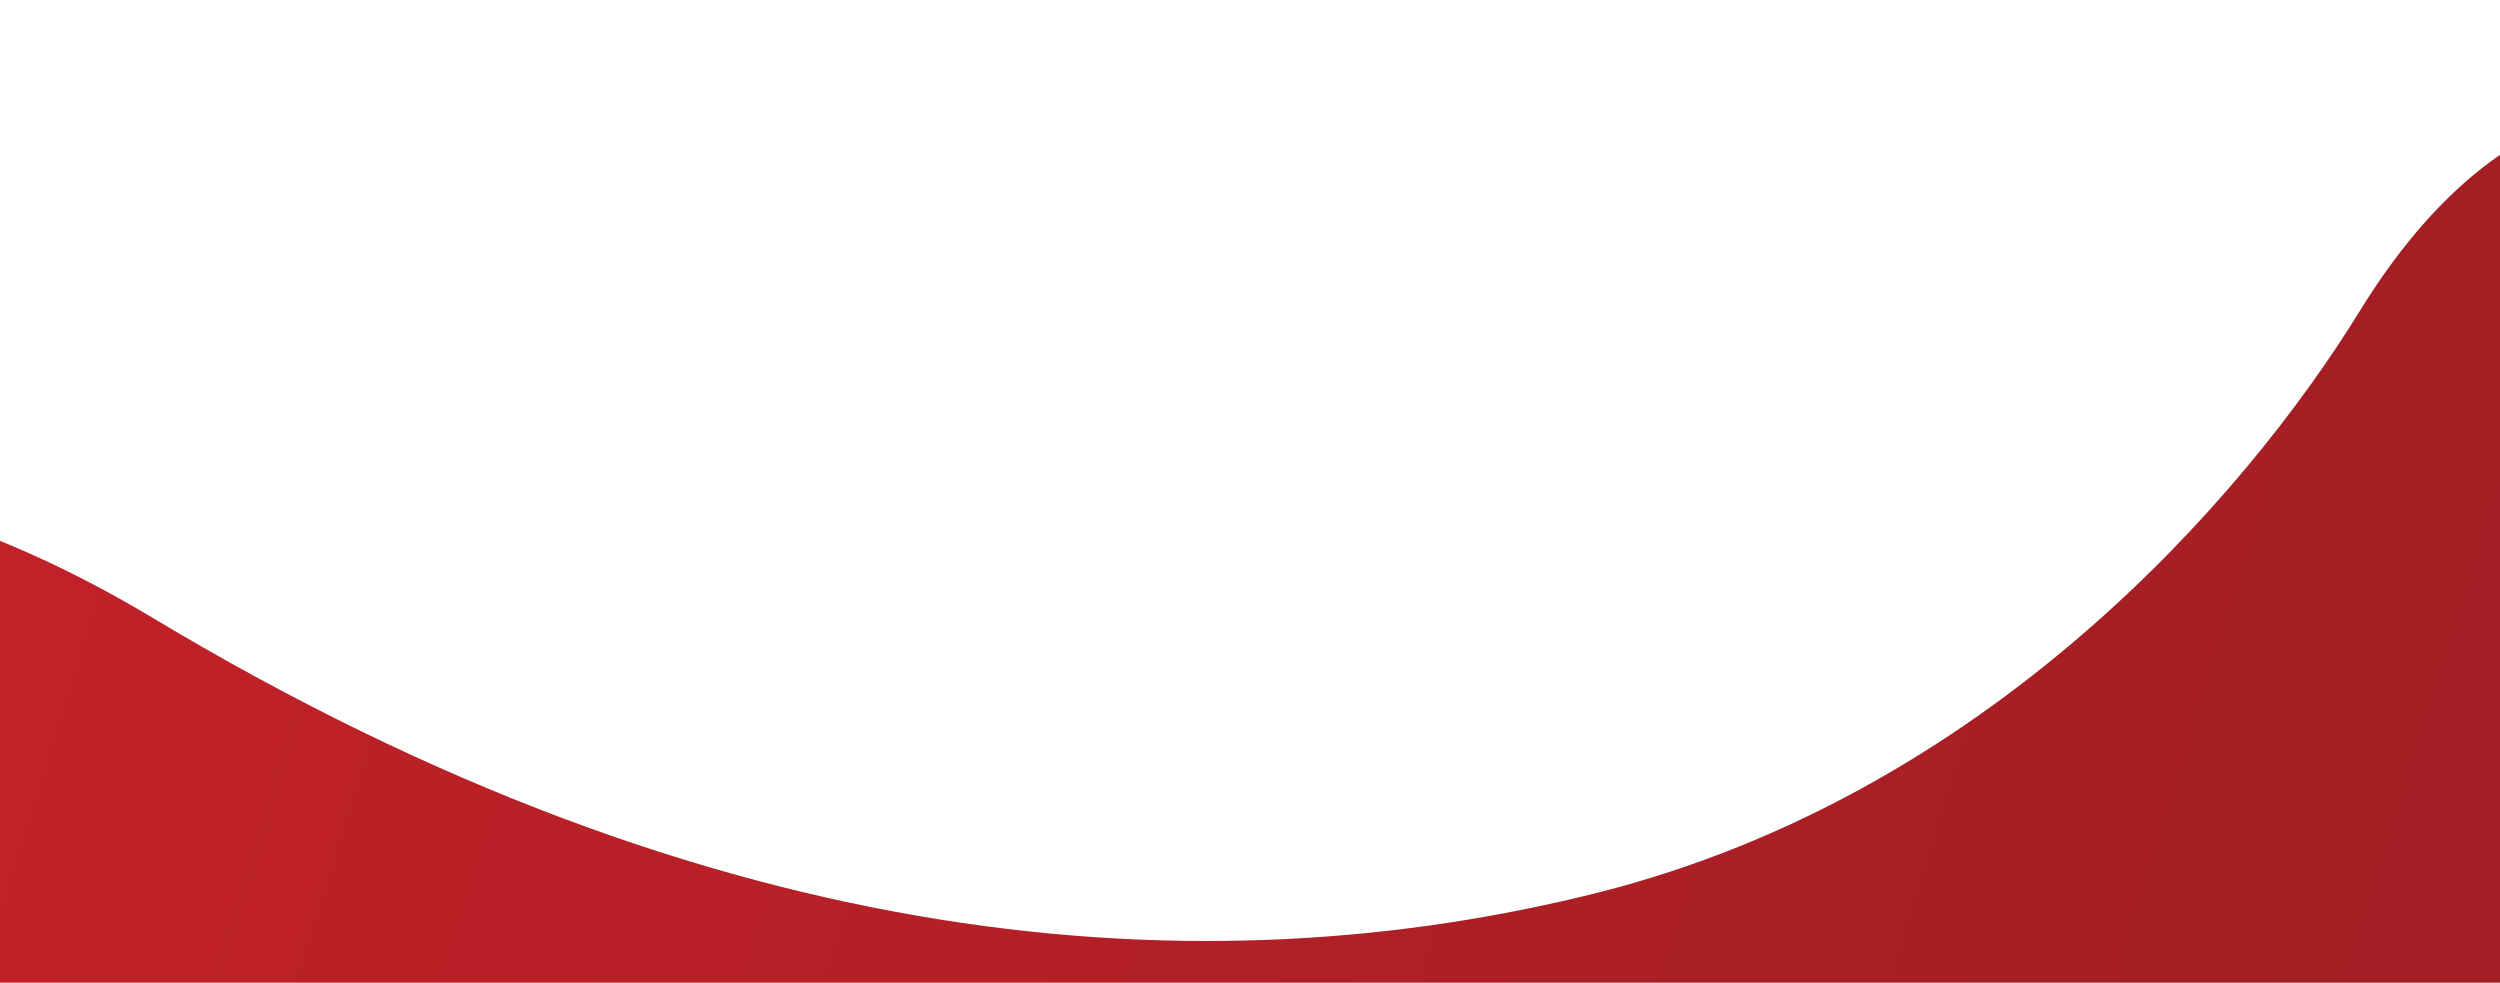 <svg width="1440" height="566" viewBox="0 0 1440 566" fill="none" xmlns="http://www.w3.org/2000/svg">
<g clip-path="url(#clip0_173_58)">
<path d="M-720.598 1219.95C-724.544 1196.68 -711.123 854.905 -586.782 571.924C-475.168 318.267 -215.617 173.698 88.161 356.011C413.647 551.404 694.4 571.053 920.781 514.055C1144.2 457.546 1292.77 287.275 1359.5 178.699C1504.32 -55.932 1718.25 89.199 1643.1 397.907C1607.65 541.51 1514.18 581.66 1352.21 596.56C1182.91 612.135 932.775 579.074 585.835 646.45C251.244 711.682 -125.281 868.346 -337.007 1067.76C-562.334 1280.16 -687.565 1423 -720.598 1219.95Z" fill="url(#paint0_linear_173_58)"/>
</g>
<defs>
<linearGradient id="paint0_linear_173_58" x1="1535" y1="1035.32" x2="-669.332" y2="352.04" gradientUnits="userSpaceOnUse">
<stop stop-color="#9A1E23"/>
<stop offset="1" stop-color="#D1222A"/>
</linearGradient>
<clipPath id="clip0_173_58">
<rect width="2629" height="566" fill="white" transform="translate(-859)"/>
</clipPath>
</defs>
</svg>
